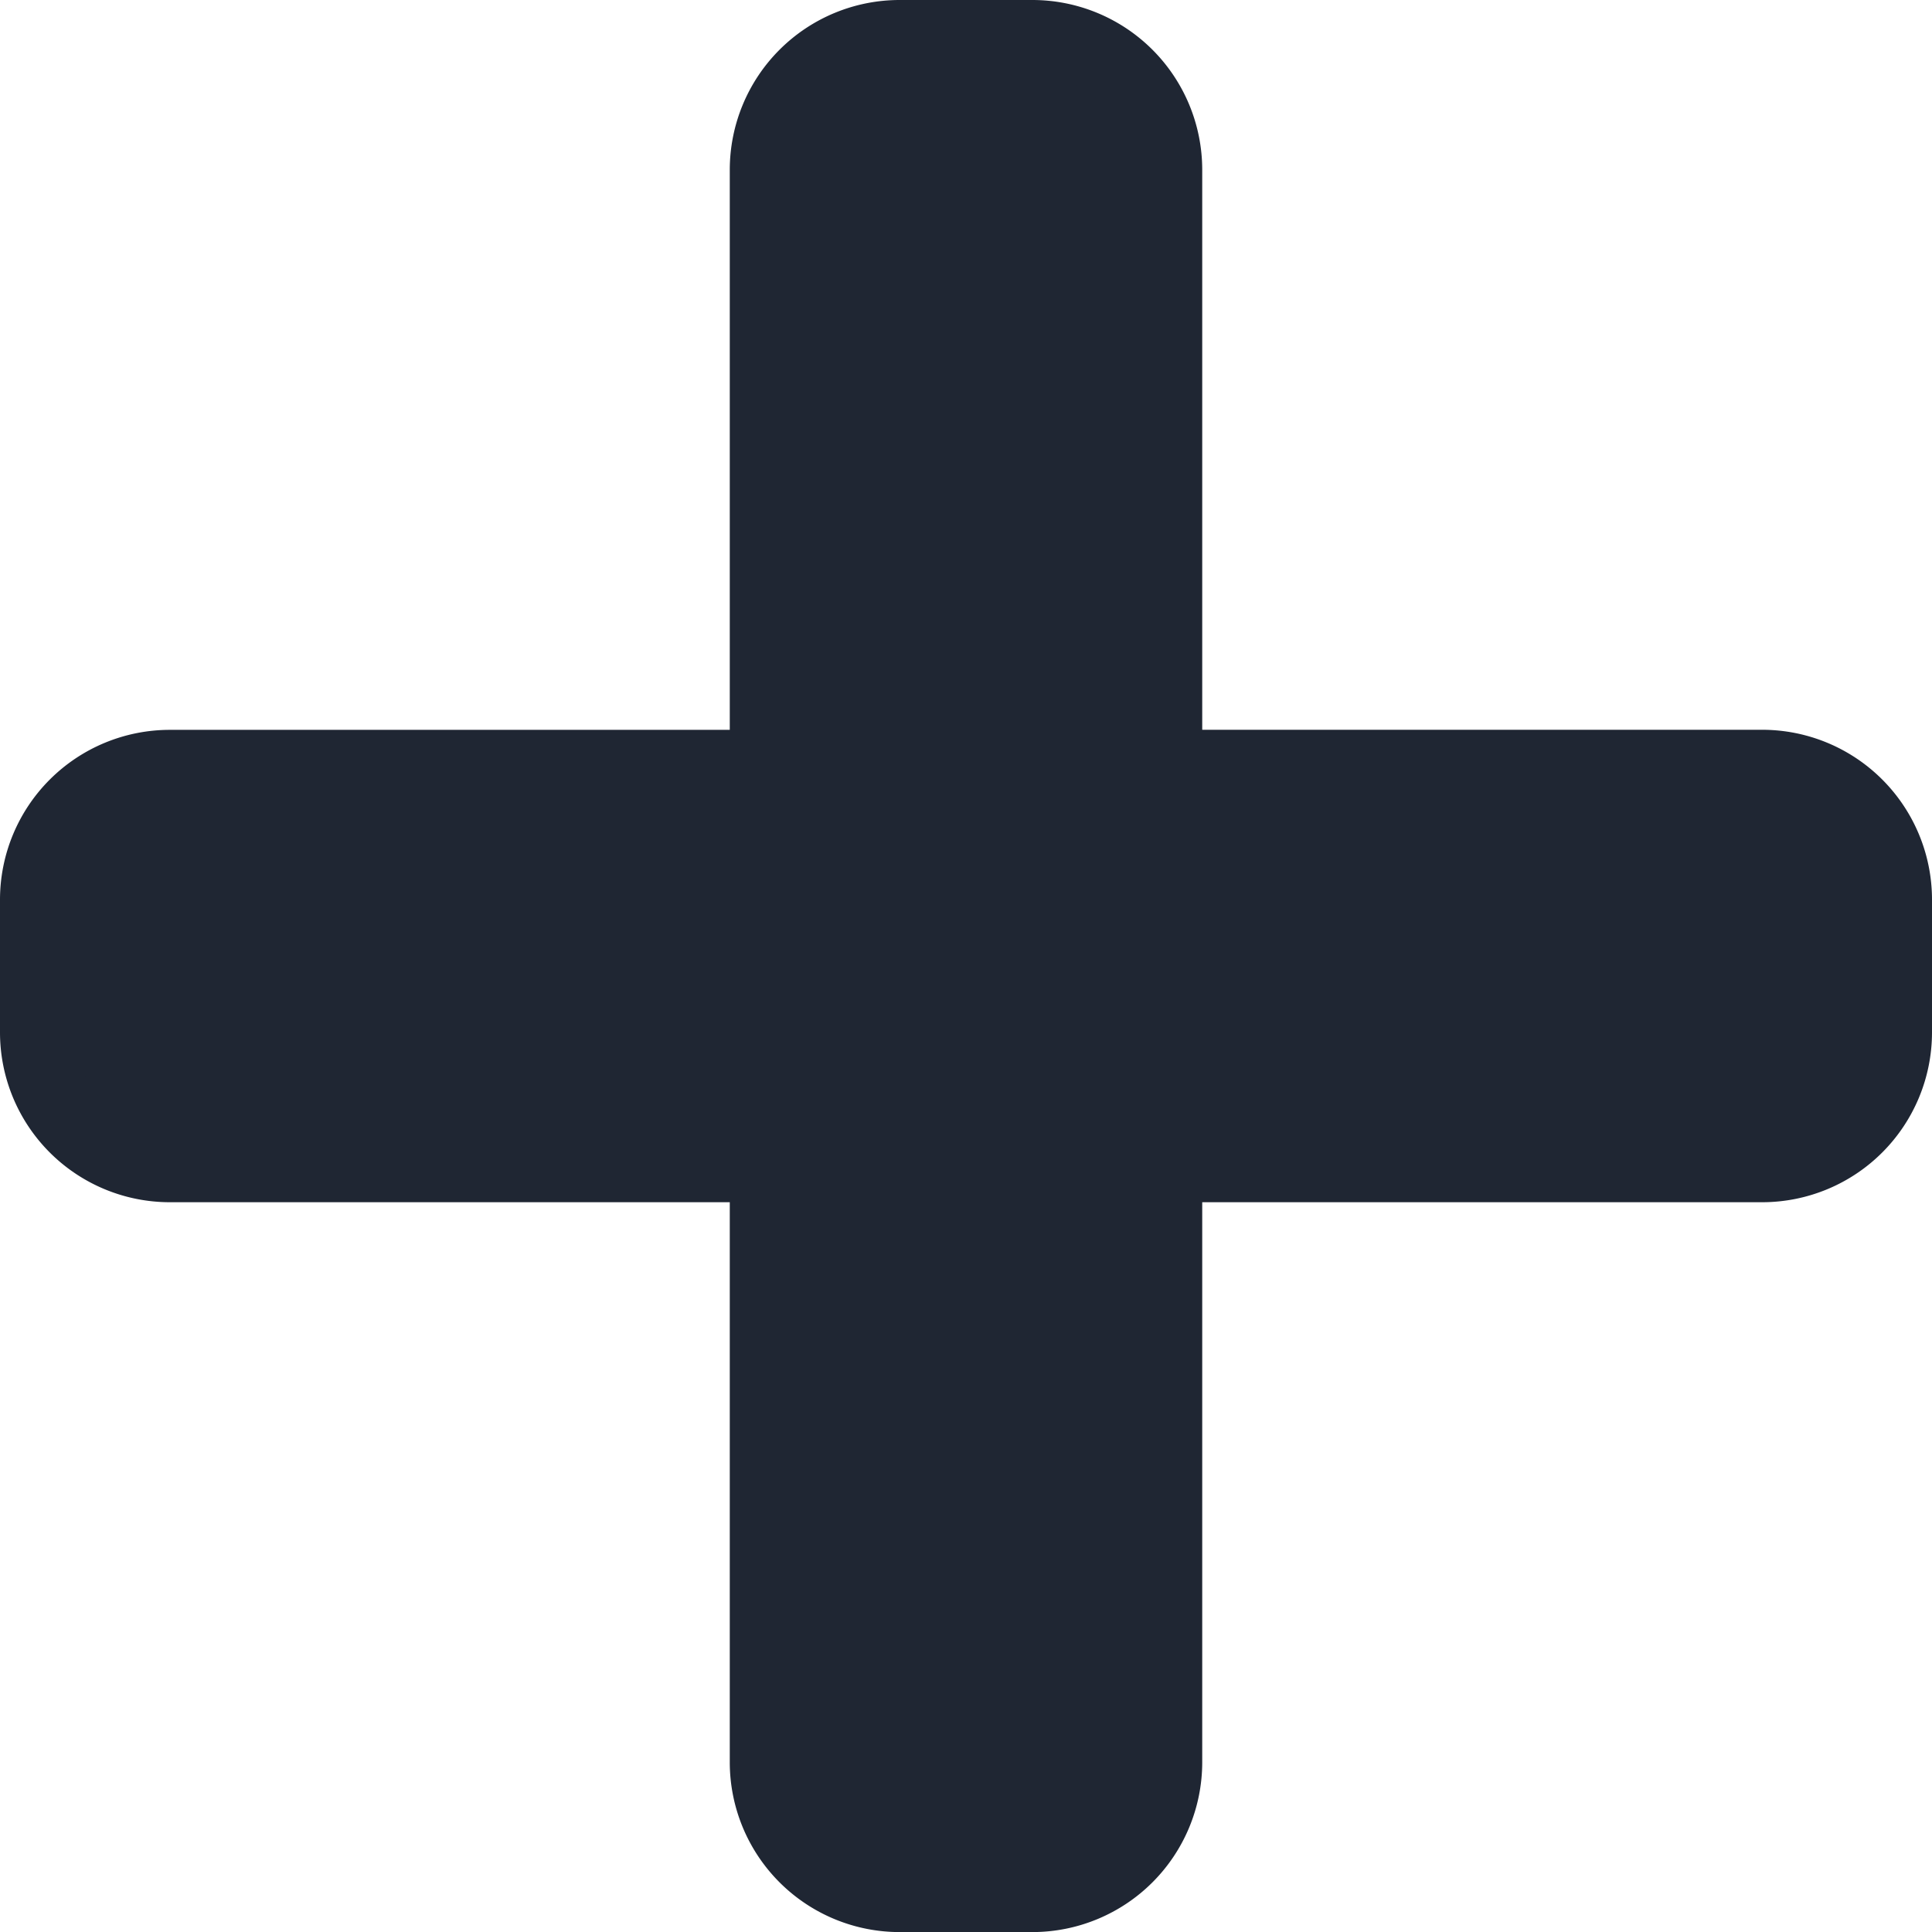 <svg xmlns="http://www.w3.org/2000/svg" width="26" height="26" viewBox="0 0 26 26">
  <path id="Icon_awesome-plus" data-name="Icon awesome-plus" d="M23.214,12.071H15.179V4.036A1.786,1.786,0,0,0,13.393,2.25H11.607A1.786,1.786,0,0,0,9.821,4.036v8.036H1.786A1.786,1.786,0,0,0,0,13.857v1.786a1.786,1.786,0,0,0,1.786,1.786H9.821v8.036a1.786,1.786,0,0,0,1.786,1.786h1.786a1.786,1.786,0,0,0,1.786-1.786V17.429h8.036A1.786,1.786,0,0,0,25,15.643V13.857A1.786,1.786,0,0,0,23.214,12.071Z" transform="translate(0.5 -1.75)" fill="#1f2633" stroke="#1f2633" stroke-width="1"/>
</svg>
